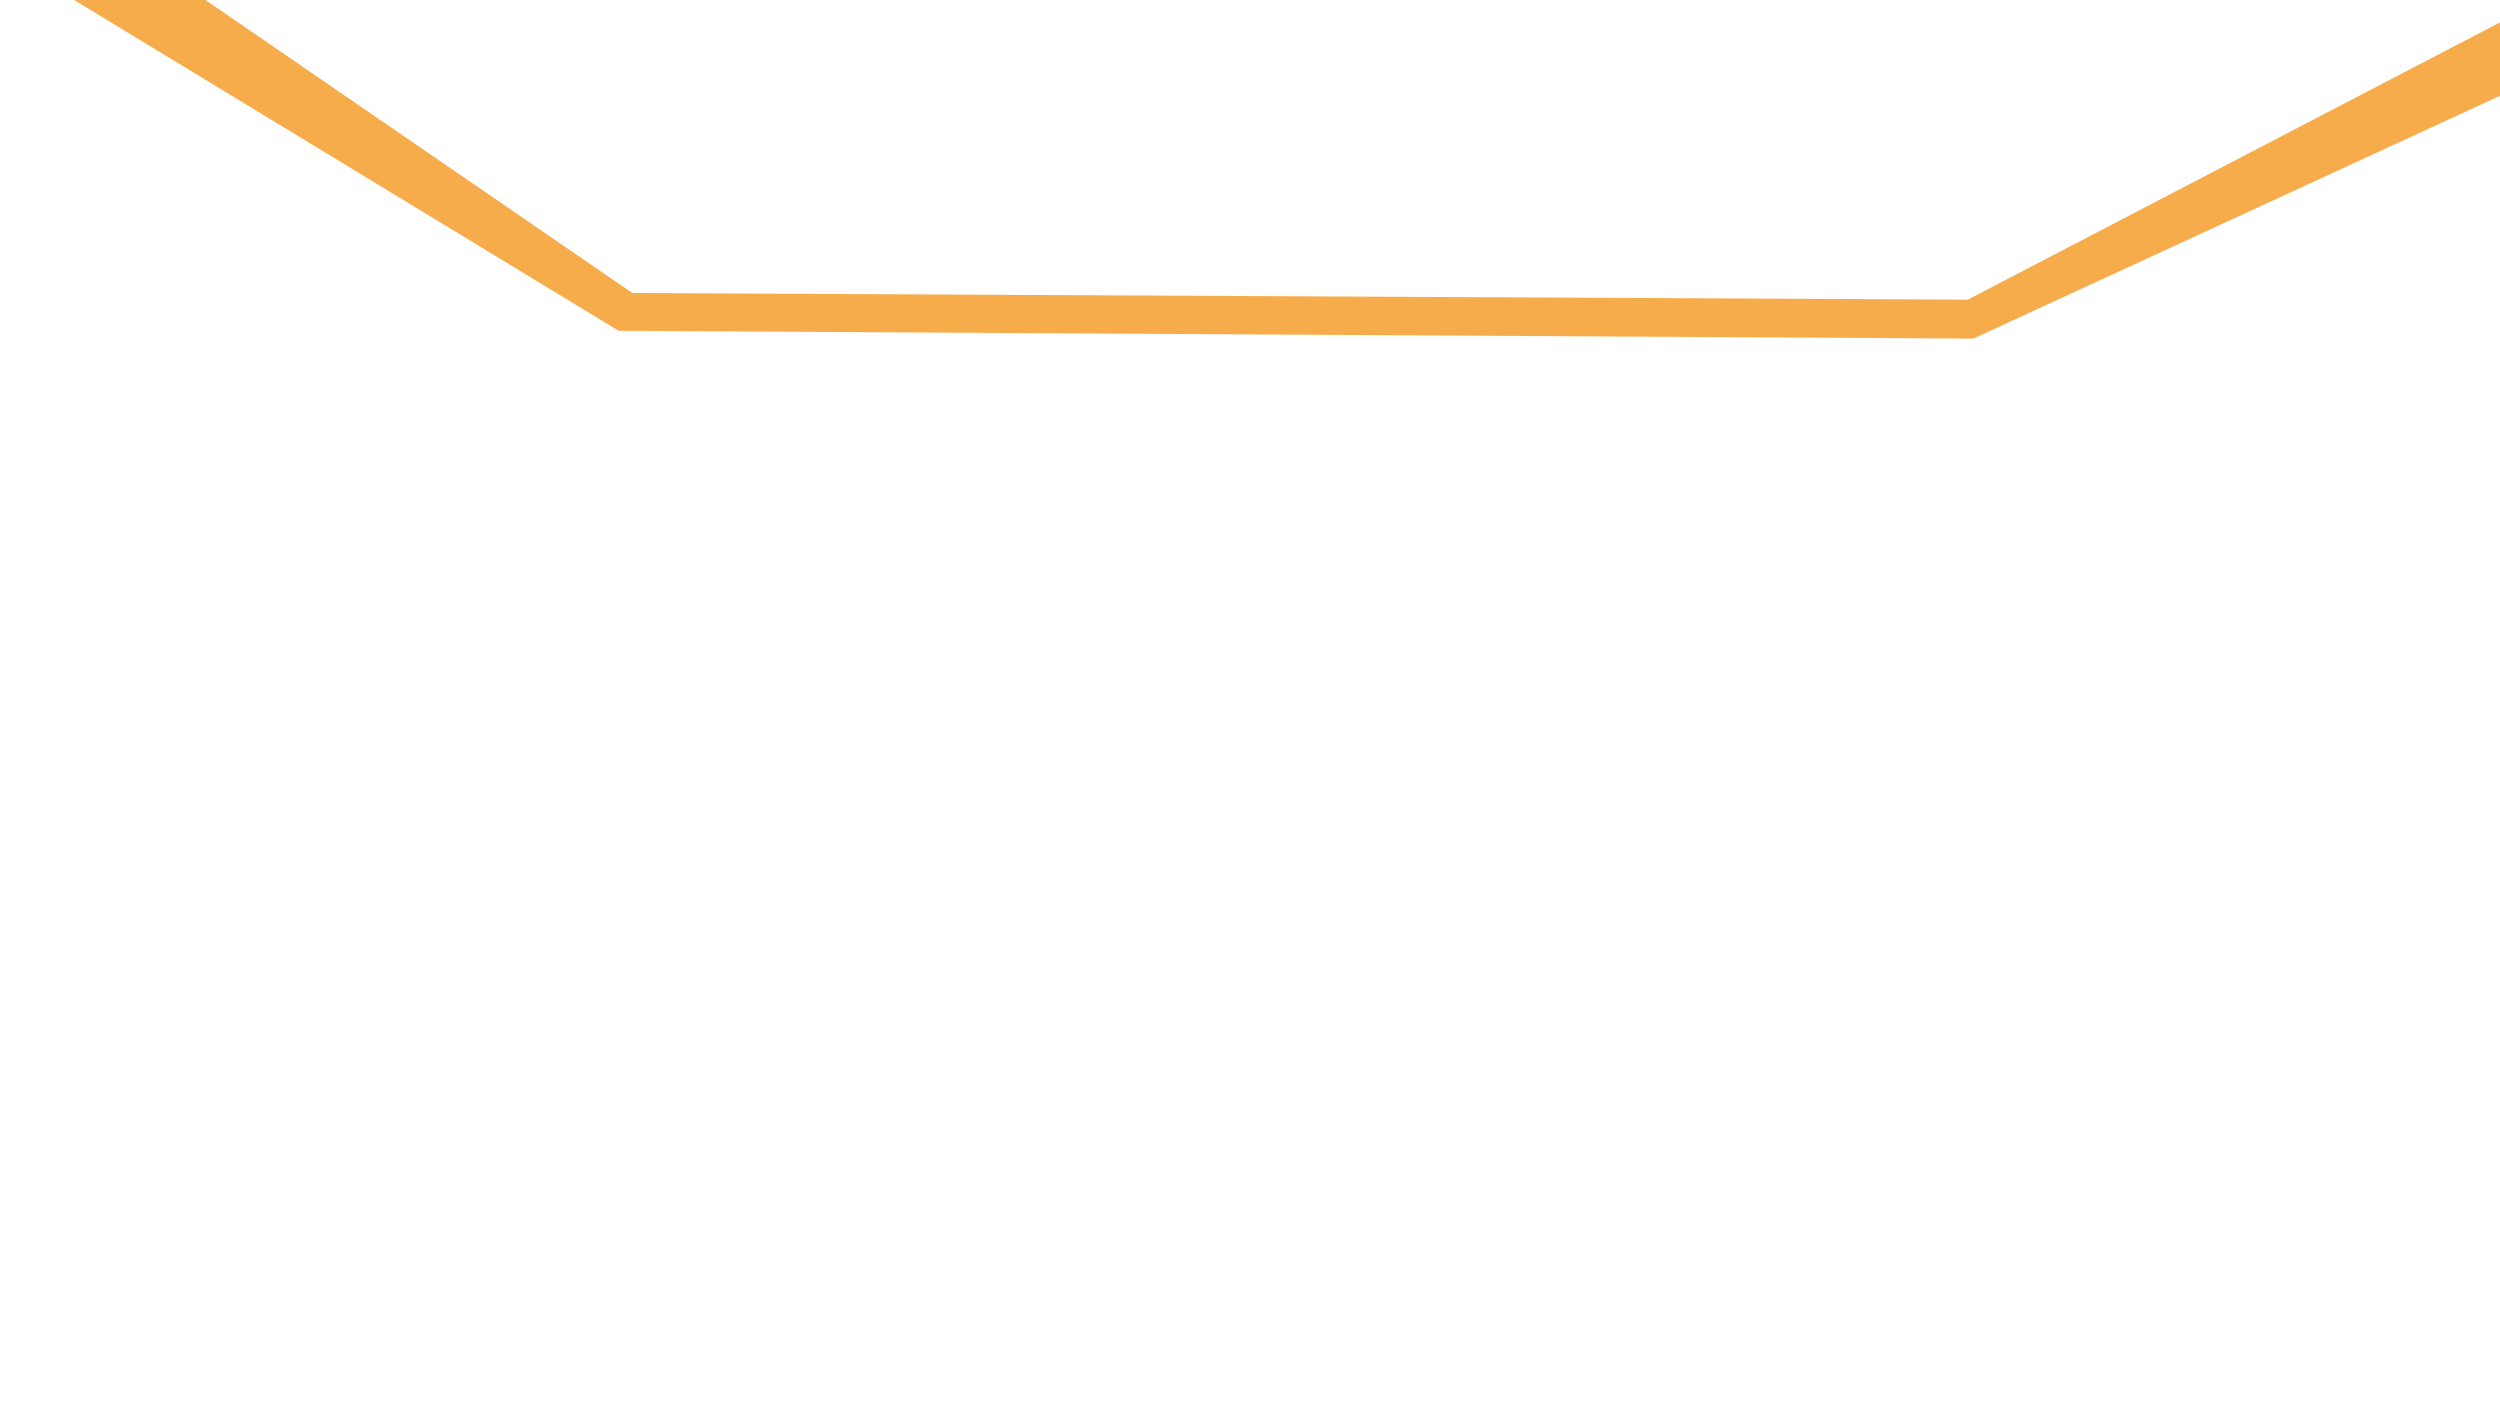 <?xml version="1.0" encoding="UTF-8"?>
<svg id="Layer_1" xmlns="http://www.w3.org/2000/svg" version="1.1" viewBox="0 0 1280 720">
  <!-- Generator: Adobe Illustrator 29.6.1, SVG Export Plug-In . SVG Version: 2.1.1 Build 9)  -->
  <defs>
    <style>
      .st0 {
        fill: #f7ac4b;
      }
    </style>
  </defs>
  <path class="st0" d="M1283.84,9.47l-2.25,38.85-271.25,125.05-693.58-4L-4.01-25.49,94.26-7.5l229.5,157.52,683.74,3.4L1283.84,9.47Z"/>
</svg>